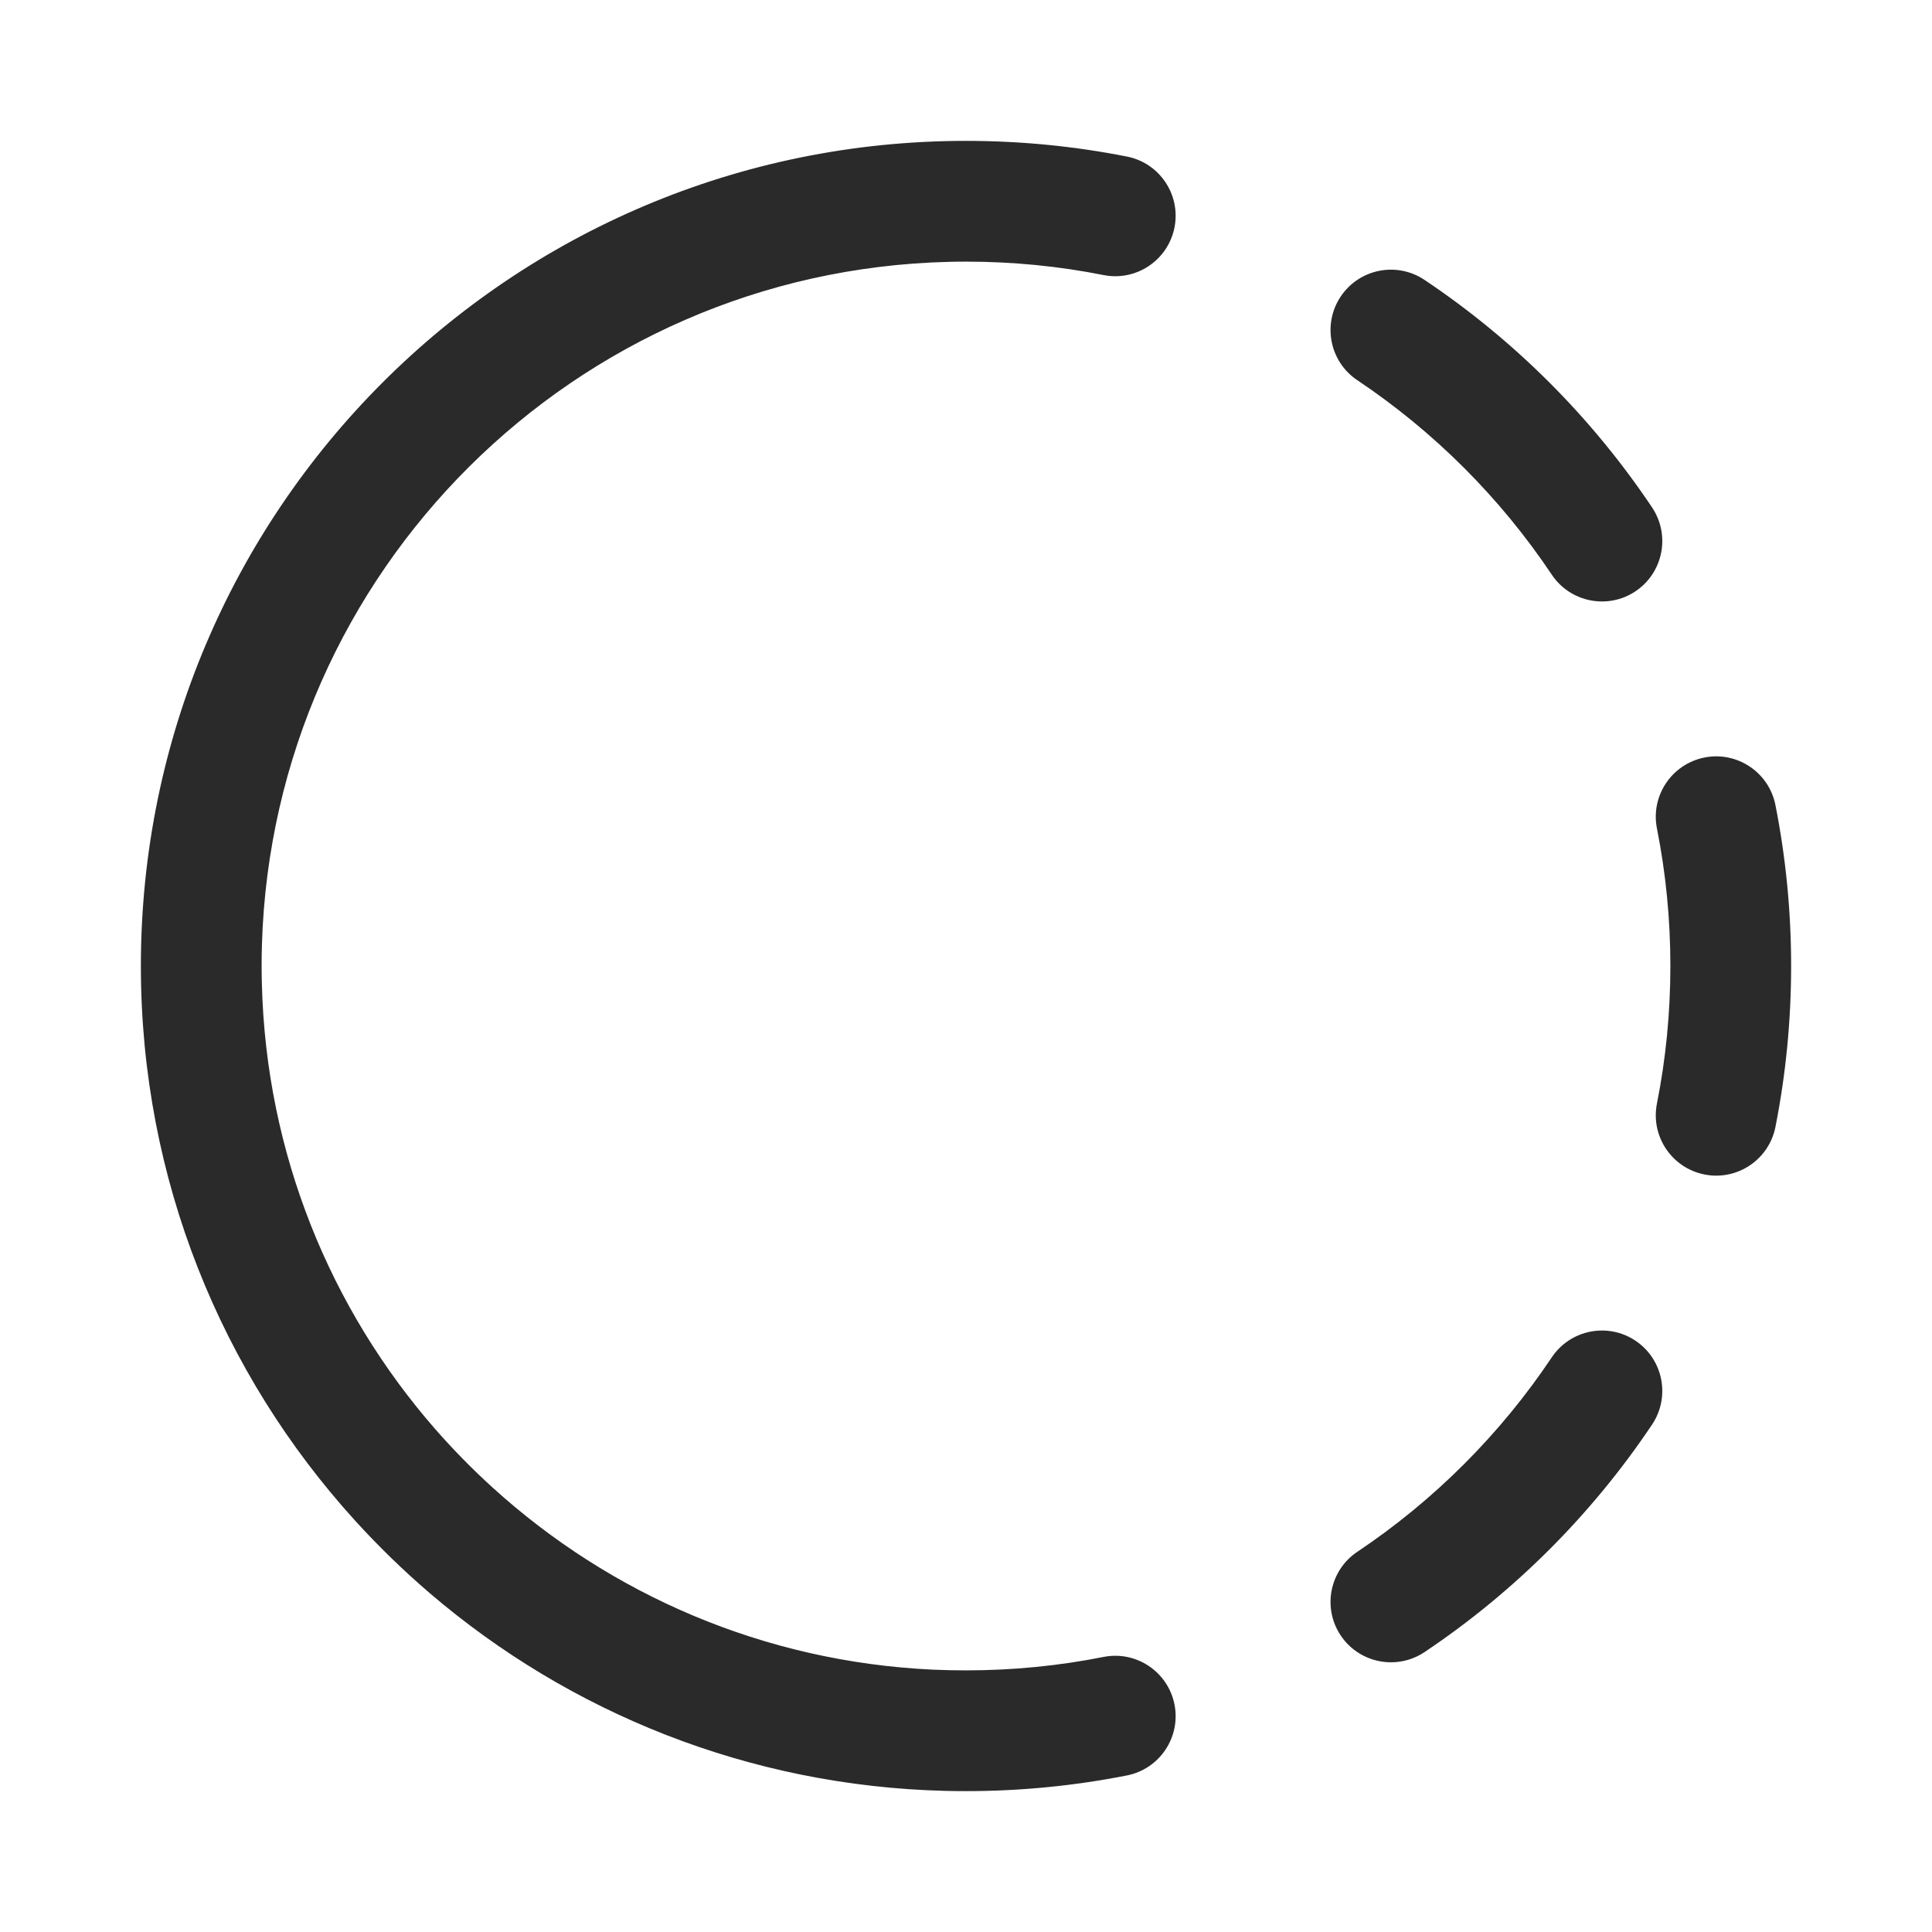 <svg width="24" height="24" viewBox="0 0 24 24" fill="none" xmlns="http://www.w3.org/2000/svg">
<path d="M11.781 3.253C7.14 3.367 3.396 7.094 3.254 11.728C3.251 11.818 3.25 11.909 3.25 12C3.25 12.073 3.251 12.146 3.253 12.219C3.305 14.334 4.107 16.263 5.404 17.75C5.63 18.008 5.87 18.253 6.124 18.483C7.582 19.806 9.488 20.643 11.587 20.741C11.724 20.747 11.862 20.75 12 20.75C12.585 20.75 13.156 20.693 13.709 20.583C14.115 20.503 14.509 20.767 14.59 21.174C14.67 21.58 14.406 21.974 14 22.055C13.352 22.183 12.684 22.25 12 22.25C11.915 22.25 11.829 22.249 11.744 22.247C9.302 22.187 7.071 21.273 5.34 19.792C5.01 19.509 4.698 19.206 4.406 18.884C2.755 17.065 1.75 14.65 1.75 12C1.75 6.339 6.339 1.75 12 1.75C12.684 1.75 13.352 1.817 14 1.945C14.406 2.025 14.67 2.42 14.59 2.826C14.509 3.233 14.115 3.497 13.709 3.417C13.156 3.307 12.585 3.25 12 3.25C11.927 3.25 11.854 3.251 11.781 3.253ZM17.696 3.477C17.351 3.246 16.886 3.339 16.655 3.683C16.425 4.027 16.517 4.493 16.861 4.723C17.816 5.362 18.638 6.184 19.277 7.139C19.507 7.483 19.973 7.575 20.317 7.345C20.661 7.114 20.753 6.649 20.523 6.304C19.775 5.187 18.813 4.225 17.696 3.477ZM22.055 10C21.974 9.594 21.58 9.33 21.174 9.41C20.767 9.491 20.503 9.885 20.583 10.291C20.693 10.844 20.75 11.415 20.75 12C20.75 12.585 20.693 13.156 20.583 13.709C20.503 14.115 20.767 14.509 21.174 14.59C21.58 14.67 21.974 14.406 22.055 14C22.183 13.352 22.25 12.684 22.25 12C22.25 11.316 22.183 10.648 22.055 10ZM20.523 17.696C20.753 17.351 20.661 16.886 20.317 16.655C19.973 16.425 19.507 16.517 19.277 16.861C18.638 17.816 17.816 18.638 16.861 19.277C16.517 19.507 16.425 19.973 16.655 20.317C16.886 20.661 17.351 20.753 17.696 20.523C18.813 19.775 19.775 18.813 20.523 17.696Z" fill="#2A2A2A"/>
</svg>
